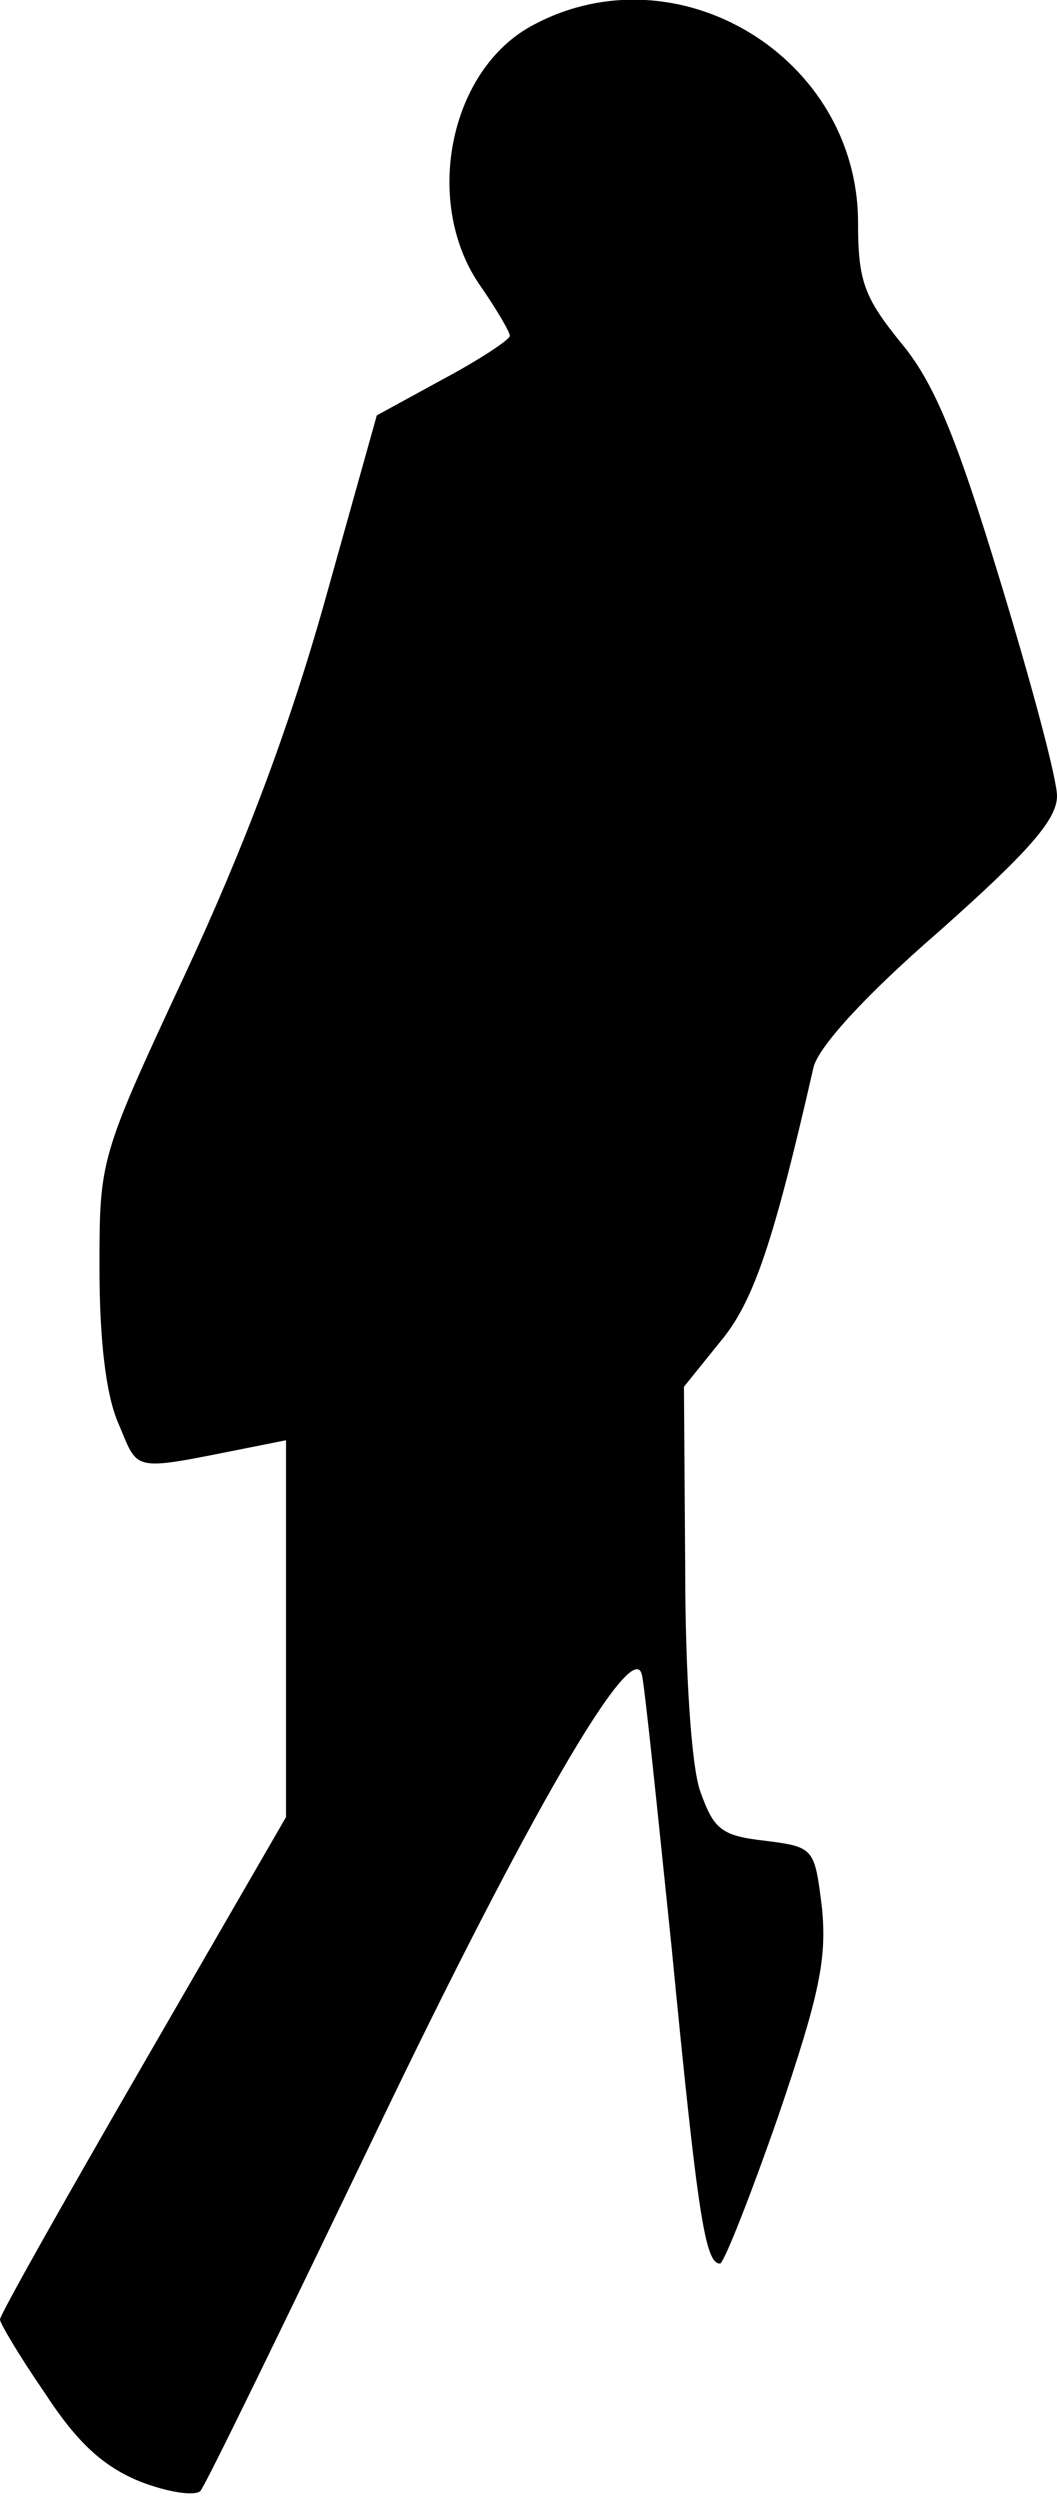 <?xml version="1.0" standalone="no"?>
<!DOCTYPE svg PUBLIC "-//W3C//DTD SVG 20010904//EN"
 "http://www.w3.org/TR/2001/REC-SVG-20010904/DTD/svg10.dtd">
<svg version="1.0" xmlns="http://www.w3.org/2000/svg"
 width="85pt" height="201pt" viewBox="0 0 85 201"
 preserveAspectRatio="xMidYMid meet">
<g transform="translate(0,201) scale(0.1,-0.1)"
fill="#000000" stroke="none">
<path fill="#000000" stroke="none" d="M429 1990 c-67 -35 -89 -141 -44 -208
14 -20 25 -39 25 -42 0 -3 -24 -19 -54 -35 l-53 -29 -42 -150 c-29 -103 -65
-198 -112 -299 -69 -148 -69 -149 -69 -237 0 -56 5 -101 15 -124 17 -40 9 -39
105 -20 l30 6 0 -152 0 -151 -115 -199 c-63 -109 -115 -201 -115 -205 0 -3 16
-30 36 -59 26 -40 47 -59 76 -71 23 -9 44 -12 49 -8 4 4 68 136 143 292 120
250 204 395 212 365 2 -5 12 -103 24 -219 21 -216 27 -255 39 -255 3 0 24 53
47 119 33 97 39 126 35 167 -6 48 -6 49 -46 54 -35 4 -41 9 -52 40 -7 20 -12
95 -12 180 l-1 145 29 36 c27 32 43 80 75 220 3 16 41 58 101 110 72 64 95 90
95 109 0 14 -21 92 -46 174 -35 115 -53 159 -80 191 -29 36 -34 49 -34 96 0
133 -145 221 -261 159z"/>
</g>
</svg>
